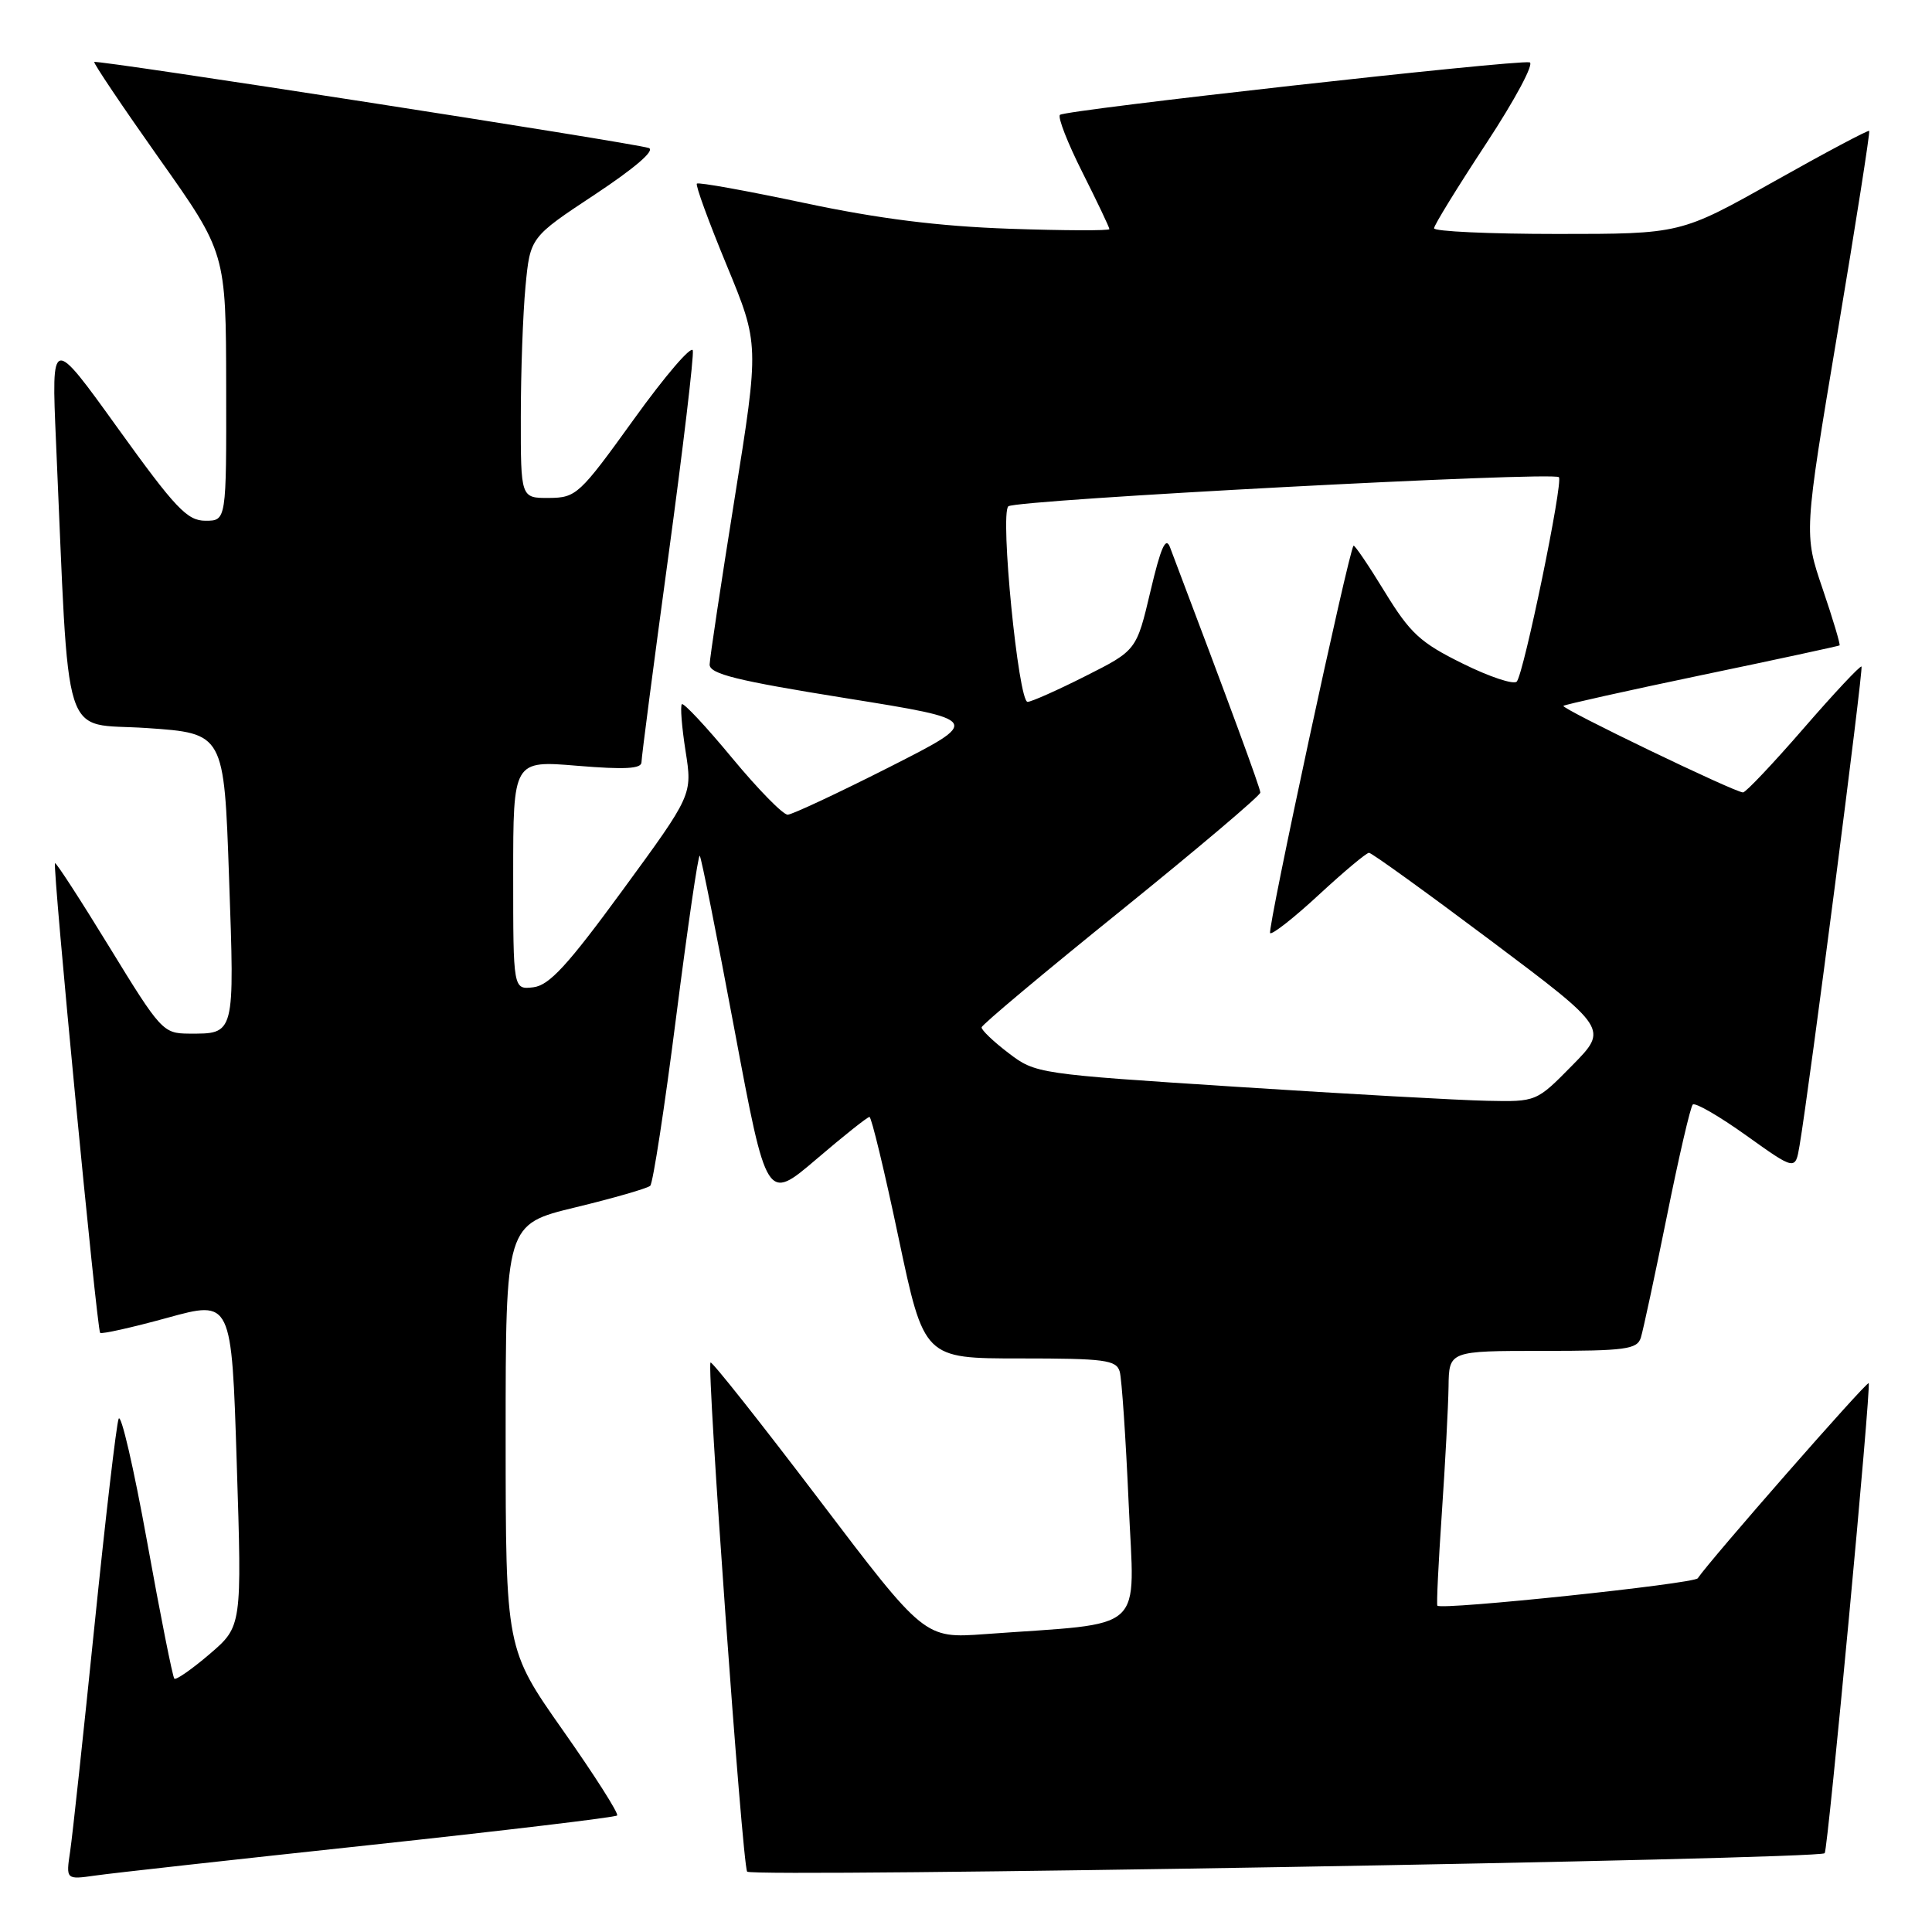 <?xml version="1.0" encoding="UTF-8" standalone="no"?>
<!DOCTYPE svg PUBLIC "-//W3C//DTD SVG 1.1//EN" "http://www.w3.org/Graphics/SVG/1.1/DTD/svg11.dtd" >
<svg xmlns="http://www.w3.org/2000/svg" xmlns:xlink="http://www.w3.org/1999/xlink" version="1.1" viewBox="0 0 256 256">
 <g >
 <path fill="currentColor"
d=" M 48.91 244.49 C 66.74 242.57 81.53 240.81 81.77 240.56 C 82.02 240.32 78.79 235.25 74.61 229.31 C 67.01 218.50 67.01 218.50 67.00 190.36 C 67.00 162.22 67.00 162.22 76.25 159.98 C 81.34 158.75 85.80 157.46 86.16 157.12 C 86.52 156.78 88.07 146.72 89.59 134.77 C 91.12 122.81 92.52 113.19 92.72 113.39 C 92.92 113.58 94.99 123.98 97.33 136.48 C 101.59 159.21 101.59 159.21 108.16 153.61 C 111.77 150.52 114.94 148.00 115.21 148.00 C 115.47 148.00 117.21 155.20 119.06 164.00 C 122.44 180.00 122.44 180.00 135.15 180.00 C 146.40 180.00 147.92 180.20 148.37 181.75 C 148.64 182.71 149.17 190.54 149.55 199.14 C 150.32 216.70 152.24 214.94 130.50 216.53 C 122.50 217.11 122.50 217.11 108.50 198.66 C 100.80 188.52 94.34 180.36 94.15 180.54 C 93.62 181.03 98.35 246.95 99.00 248.00 C 99.50 248.81 240.95 246.38 241.78 245.56 C 242.21 245.13 247.97 183.63 247.61 183.28 C 247.34 183.01 226.60 206.69 224.96 209.13 C 224.47 209.86 191.01 213.38 190.46 212.76 C 190.33 212.62 190.60 207.10 191.05 200.50 C 191.50 193.90 191.90 186.36 191.94 183.75 C 192.00 179.00 192.00 179.00 204.43 179.00 C 215.40 179.00 216.93 178.79 217.42 177.25 C 217.72 176.29 219.27 169.07 220.86 161.21 C 222.44 153.35 223.99 146.67 224.30 146.36 C 224.61 146.05 227.80 147.89 231.38 150.45 C 237.89 155.10 237.89 155.10 238.45 151.80 C 239.75 144.15 246.93 88.60 246.66 88.32 C 246.49 88.16 243.04 91.84 238.99 96.51 C 234.94 101.18 231.32 105.00 230.96 105.00 C 229.87 105.00 206.79 93.87 207.16 93.53 C 207.35 93.36 215.60 91.52 225.50 89.45 C 235.40 87.39 243.61 85.61 243.75 85.52 C 243.88 85.42 242.88 82.05 241.51 78.03 C 239.02 70.72 239.02 70.72 243.47 44.16 C 245.92 29.55 247.81 17.48 247.68 17.34 C 247.54 17.21 241.86 20.22 235.06 24.05 C 222.69 31.00 222.69 31.00 206.34 31.00 C 197.35 31.00 190.01 30.66 190.02 30.25 C 190.02 29.84 193.14 24.78 196.94 19.00 C 200.74 13.22 203.33 8.39 202.68 8.26 C 200.84 7.90 141.09 14.57 140.45 15.22 C 140.13 15.54 141.48 18.98 143.44 22.87 C 145.40 26.77 147.00 30.13 147.00 30.36 C 147.00 30.58 141.04 30.56 133.75 30.31 C 124.35 29.98 116.46 28.99 106.60 26.90 C 98.96 25.28 92.54 24.12 92.34 24.33 C 92.13 24.53 93.91 29.40 96.29 35.15 C 100.61 45.61 100.61 45.61 97.34 66.05 C 95.54 77.30 94.05 87.20 94.03 88.05 C 94.01 89.30 97.60 90.19 112.07 92.51 C 130.14 95.41 130.14 95.41 117.82 101.66 C 111.04 105.09 105.00 107.92 104.38 107.95 C 103.77 107.98 100.46 104.60 97.02 100.45 C 93.58 96.29 90.58 93.08 90.35 93.31 C 90.12 93.55 90.34 96.34 90.84 99.52 C 91.75 105.31 91.75 105.31 82.54 117.90 C 75.22 127.91 72.79 130.56 70.67 130.82 C 68.00 131.13 68.00 131.13 68.00 115.95 C 68.00 100.76 68.00 100.76 76.50 101.47 C 82.78 101.99 85.00 101.87 85.00 101.00 C 85.00 100.35 86.60 88.10 88.55 73.78 C 90.50 59.46 91.96 47.16 91.80 46.44 C 91.63 45.72 88.12 49.81 84.00 55.54 C 76.79 65.55 76.36 65.95 72.75 65.98 C 69.00 66.00 69.00 66.00 69.01 55.25 C 69.01 49.34 69.29 41.56 69.63 37.97 C 70.25 31.44 70.25 31.44 78.83 25.77 C 84.14 22.25 86.86 19.91 85.96 19.61 C 83.81 18.90 12.78 7.88 12.49 8.21 C 12.36 8.37 16.23 14.12 21.09 21.00 C 29.94 33.50 29.94 33.50 29.97 51.25 C 30.00 69.00 30.00 69.00 27.22 69.00 C 24.81 69.00 23.26 67.37 15.62 56.75 C 6.81 44.50 6.81 44.50 7.42 58.50 C 9.24 99.66 7.98 95.69 19.45 96.47 C 29.69 97.17 29.69 97.17 30.35 116.27 C 31.09 137.29 31.16 136.98 25.00 136.96 C 21.62 136.94 21.27 136.56 14.52 125.53 C 10.68 119.26 7.43 114.24 7.29 114.38 C 6.93 114.73 12.84 176.17 13.27 176.61 C 13.47 176.80 17.47 175.91 22.16 174.62 C 30.69 172.27 30.69 172.27 31.37 193.89 C 32.06 215.50 32.06 215.50 27.78 219.17 C 25.43 221.18 23.32 222.65 23.10 222.43 C 22.88 222.21 21.25 214.04 19.49 204.27 C 17.72 194.49 16.03 187.18 15.72 188.00 C 15.41 188.82 13.97 201.20 12.51 215.50 C 11.05 229.80 9.61 243.20 9.30 245.28 C 8.73 249.07 8.73 249.07 12.62 248.52 C 14.75 248.21 31.09 246.40 48.91 244.49 Z  M 163.88 144.01 C 137.52 142.31 137.21 142.27 133.63 139.53 C 131.63 138.01 130.03 136.48 130.07 136.13 C 130.10 135.78 138.43 128.81 148.57 120.63 C 158.70 112.44 167.00 105.42 167.00 105.02 C 167.00 104.43 162.93 93.37 155.03 72.51 C 154.47 71.04 153.81 72.53 152.44 78.35 C 150.59 86.18 150.59 86.18 143.82 89.59 C 140.10 91.47 136.65 93.00 136.16 93.00 C 134.94 93.00 132.48 68.09 133.61 67.09 C 134.58 66.22 205.79 62.45 206.56 63.23 C 207.16 63.83 201.93 89.21 200.98 90.31 C 200.60 90.76 197.37 89.69 193.82 87.93 C 188.20 85.16 186.86 83.93 183.48 78.41 C 181.35 74.92 179.49 72.18 179.35 72.31 C 178.72 72.95 167.89 123.23 168.30 123.64 C 168.56 123.89 171.47 121.61 174.77 118.55 C 178.07 115.50 181.05 113.00 181.40 113.00 C 181.75 113.00 189.02 118.25 197.57 124.66 C 213.10 136.32 213.10 136.32 208.34 141.16 C 203.58 146.00 203.58 146.00 197.04 145.86 C 193.44 145.79 178.52 144.96 163.88 144.01 Z "/>
</g>
</svg>
